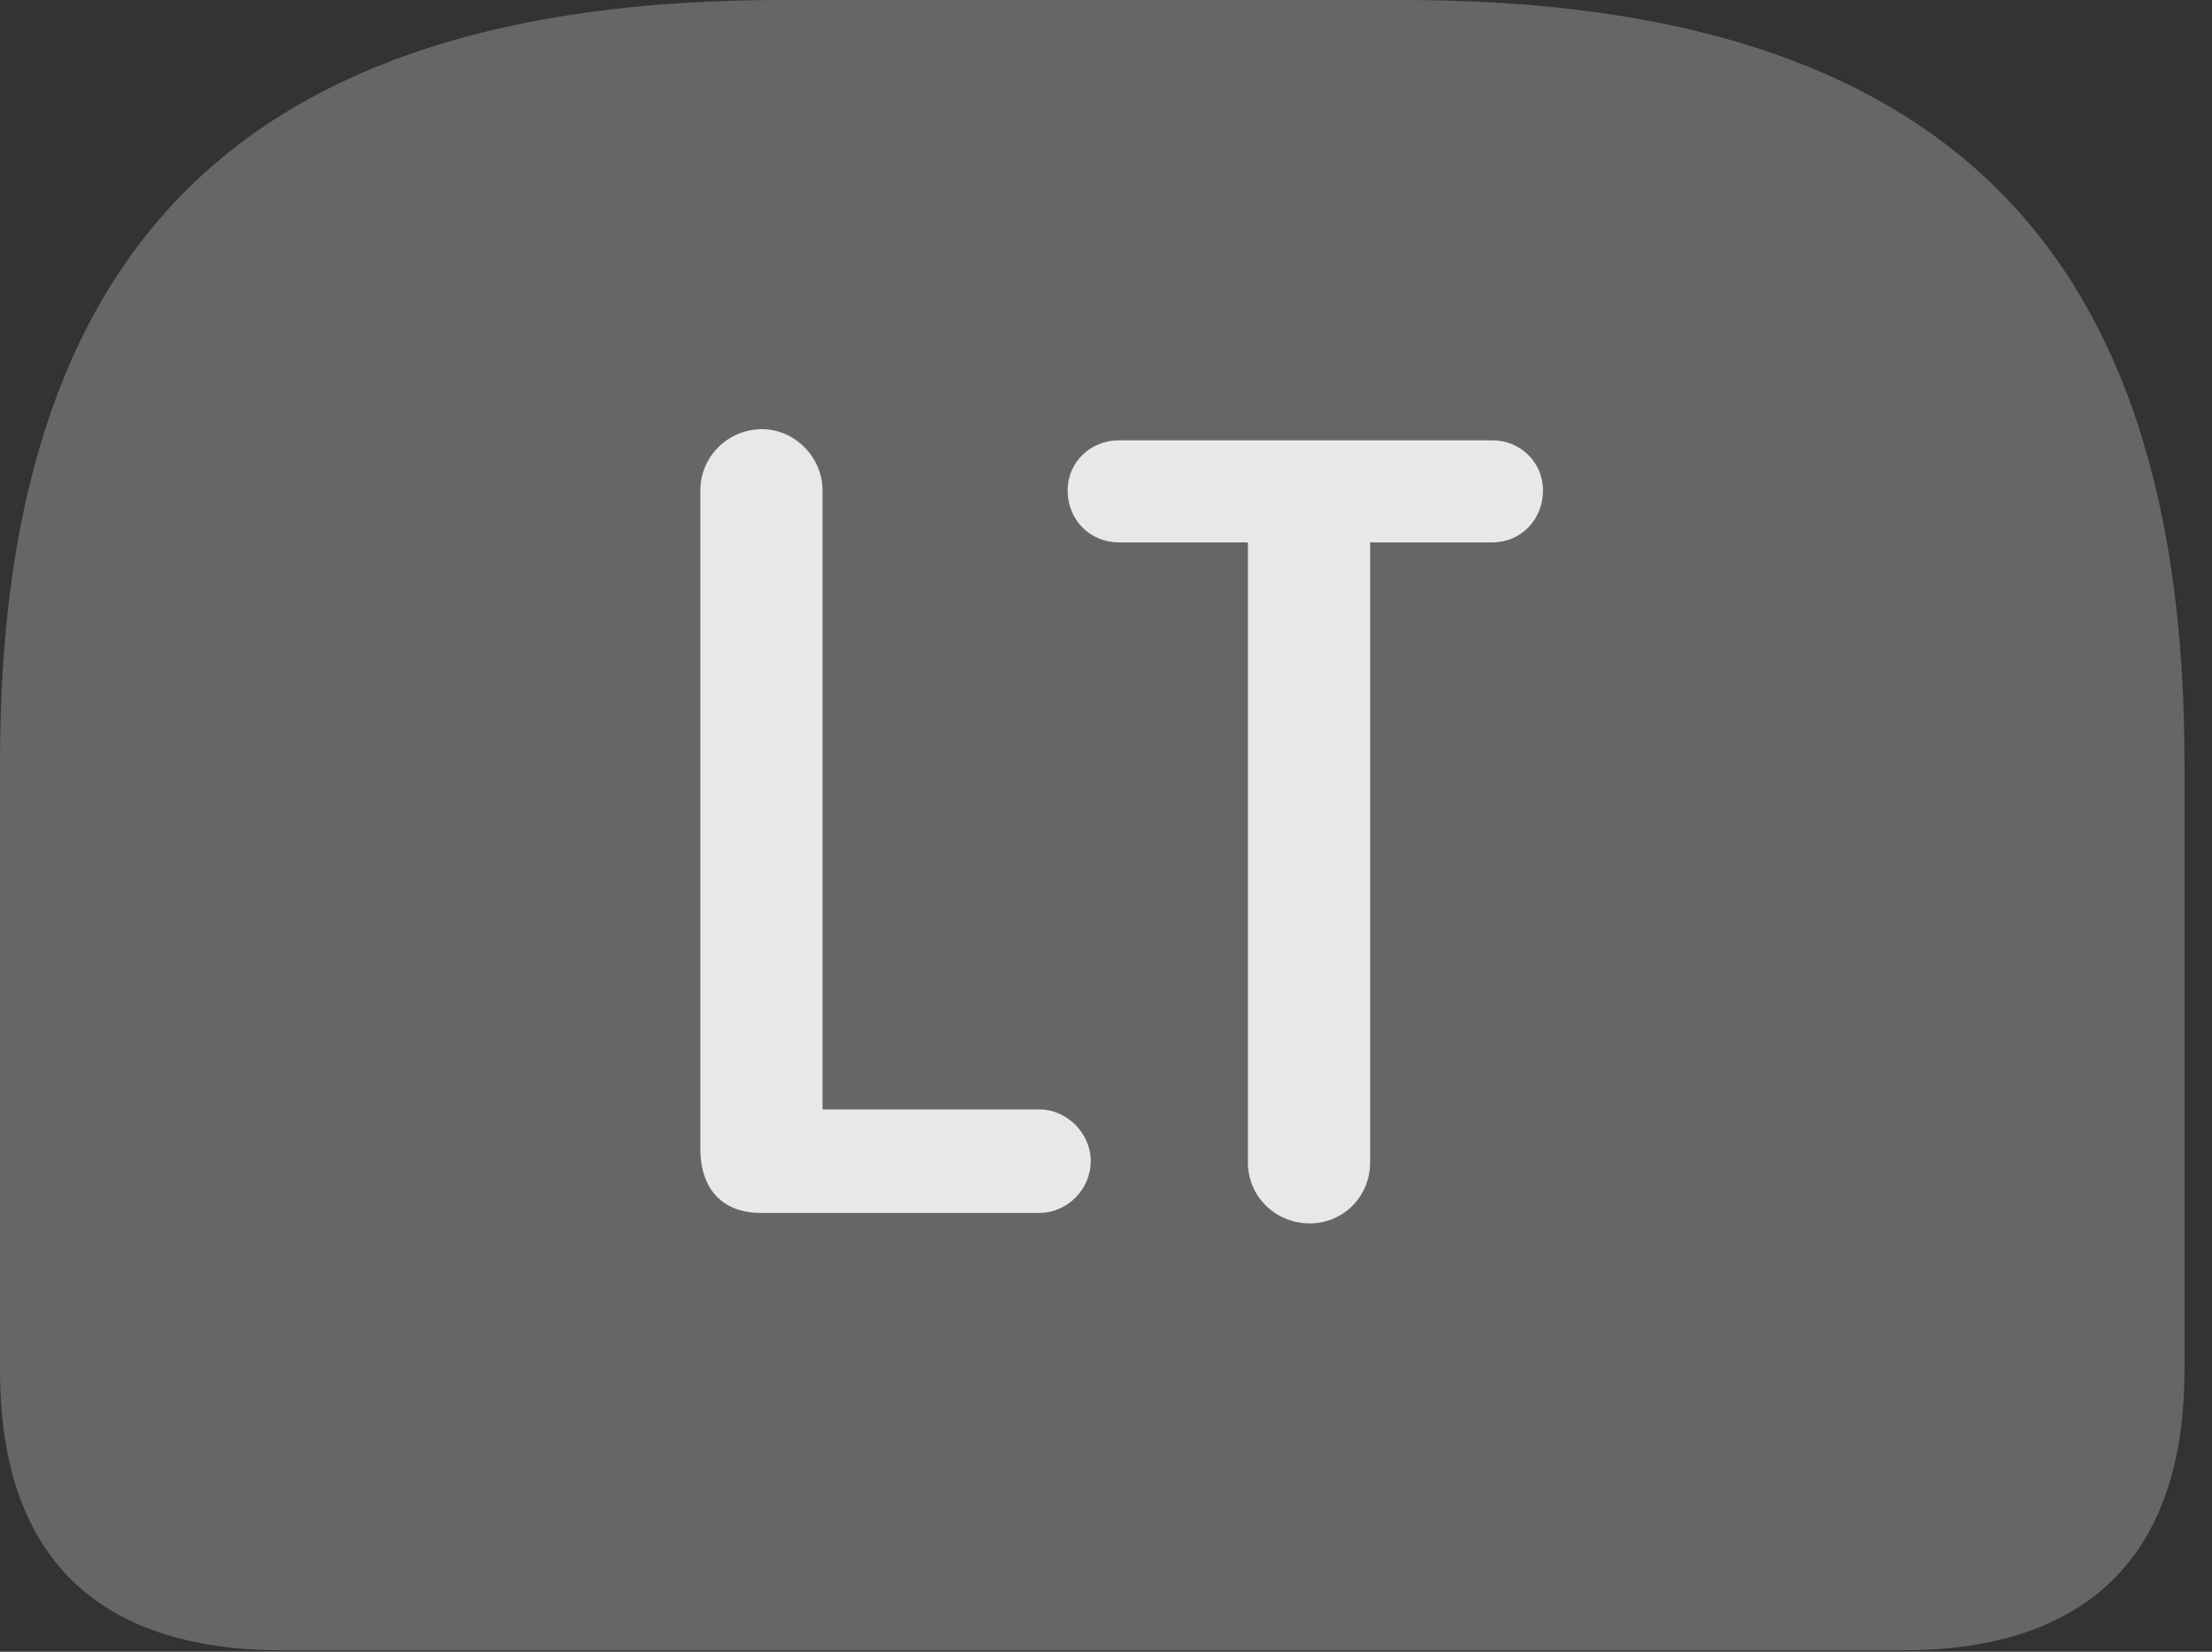 <?xml version="1.0" encoding="UTF-8"?>
<!--Generator: Apple Native CoreSVG 232.5-->
<!DOCTYPE svg
PUBLIC "-//W3C//DTD SVG 1.1//EN"
       "http://www.w3.org/Graphics/SVG/1.1/DTD/svg11.dtd">
<svg version="1.1" xmlns="http://www.w3.org/2000/svg" xmlns:xlink="http://www.w3.org/1999/xlink" width="28.994" height="21.65">
 <rect width="100%" height="100%" fill="#333333" stroke="none"/>
 <g>
  <rect height="21.65" opacity="0" width="28.994" x="0" y="0"/>
  <path d="M10.244 0C3.105 0 0 3.311 0 9.99L0 17.959C0 20.391 1.26 21.631 3.711 21.631L24.932 21.631C27.373 21.631 28.633 20.381 28.633 17.959L28.633 9.99C28.633 3.311 25.537 0 18.389 0Z" fill="#ffffff" fill-opacity="0.25"/>
  <path d="M9.971 15.898C9.473 15.898 9.18 15.586 9.18 15.059L9.18 6.426C9.18 5.986 9.541 5.625 9.99 5.625C10.41 5.625 10.781 5.986 10.781 6.426L10.781 14.541L13.623 14.541C13.984 14.541 14.297 14.854 14.297 15.215C14.297 15.596 13.984 15.898 13.623 15.898ZM17.168 16.035C16.719 16.035 16.357 15.684 16.357 15.234L16.357 7.109L14.668 7.109C14.287 7.109 13.994 6.816 13.994 6.426C13.994 6.064 14.287 5.771 14.668 5.771L19.561 5.771C19.932 5.771 20.225 6.064 20.225 6.426C20.225 6.816 19.932 7.109 19.561 7.109L17.959 7.109L17.959 15.234C17.959 15.684 17.607 16.035 17.168 16.035Z" fill="#ffffff" fill-opacity="0.85"/>
 </g>
</svg>
